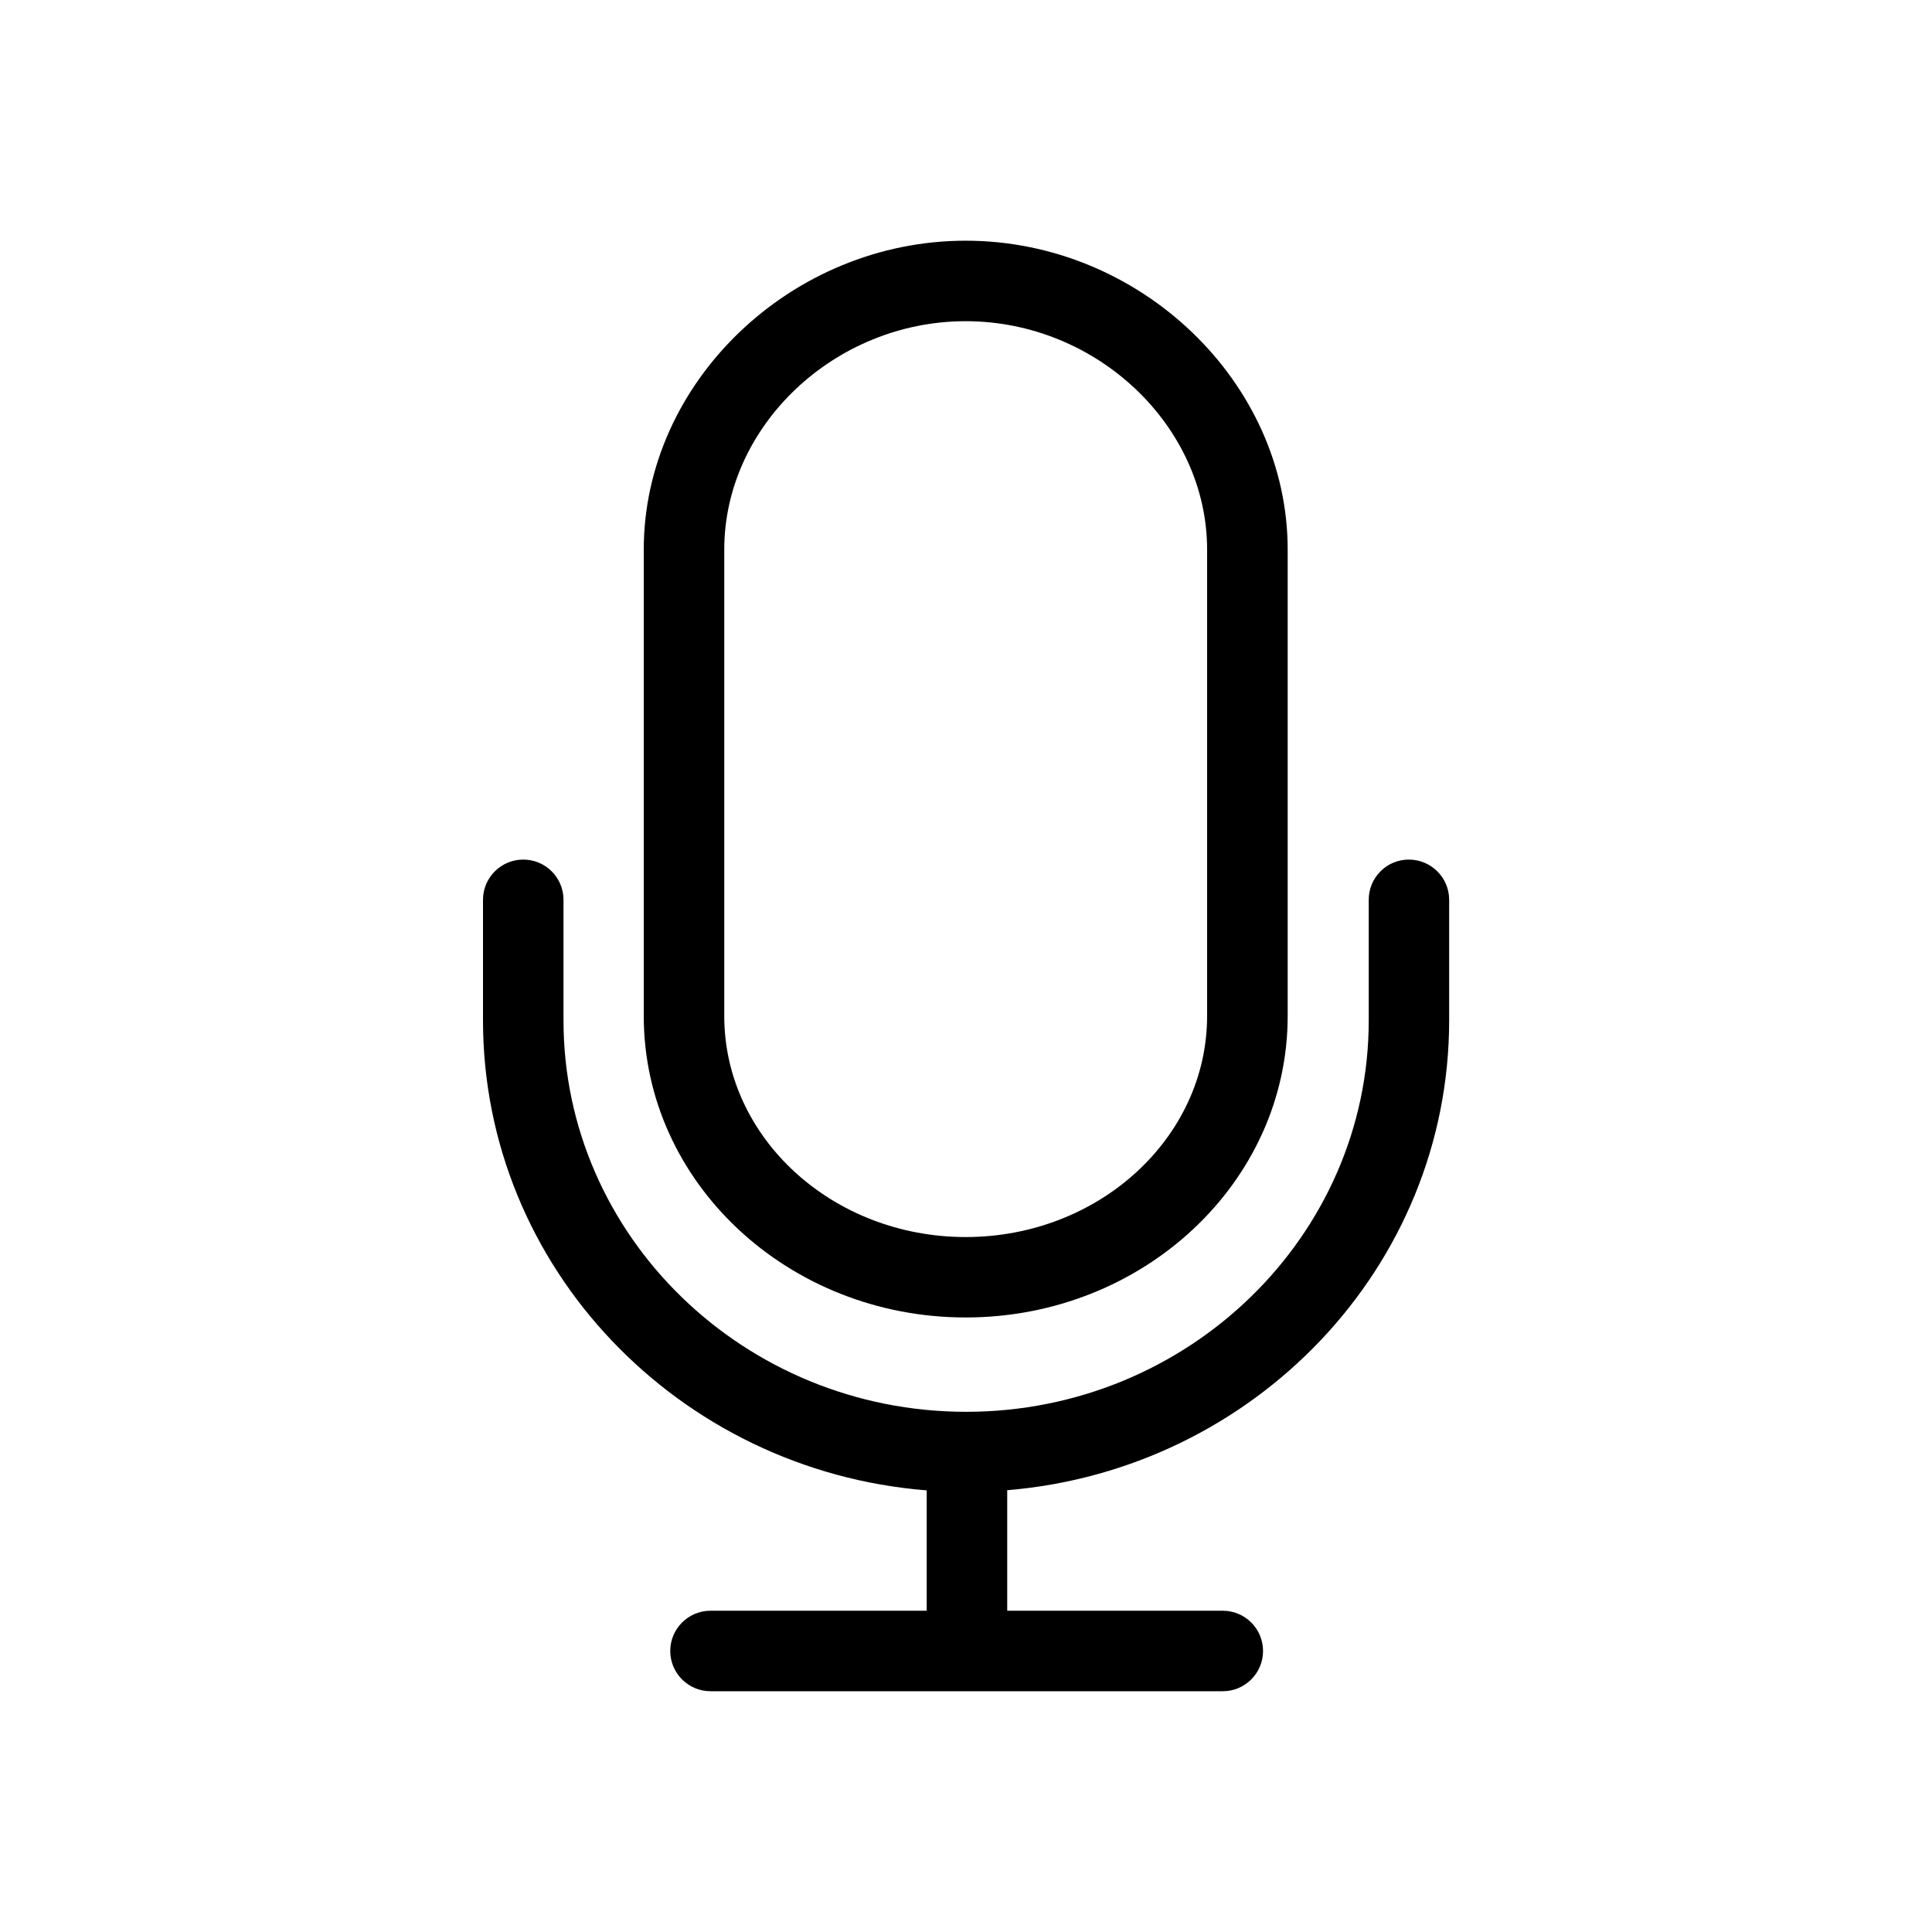<svg  viewBox="0 0 24 24"  xmlns="http://www.w3.org/2000/svg">
<path fill-rule="evenodd" clip-rule="evenodd" d="M11.996 16.366C14.202 16.366 15.996 14.686 15.996 12.622V6.827C15.996 4.747 14.164 2.99 11.996 2.99C9.829 2.99 7.997 4.747 7.997 6.827V12.622C7.997 14.687 9.79 16.366 11.996 16.366ZM8.997 6.827C8.997 5.289 10.37 3.99 11.996 3.99C13.622 3.99 14.995 5.289 14.995 6.827V12.622C14.995 14.135 13.65 15.367 11.996 15.367C10.342 15.367 8.997 14.135 8.997 12.622V6.827Z" />
<path d="M17.149 10.824C17.242 10.73 17.369 10.678 17.501 10.678C17.777 10.678 18.002 10.902 18.002 11.178V12.675C18.002 15.739 15.582 18.257 12.512 18.512V20.009H15.19C15.466 20.009 15.69 20.233 15.69 20.509C15.69 20.785 15.466 21.009 15.19 21.009H8.827C8.55 21.009 8.326 20.785 8.326 20.509C8.326 20.233 8.55 20.009 8.827 20.009H11.512V18.514C8.431 18.269 6 15.747 6 12.675V11.178C6 10.902 6.224 10.678 6.5 10.678C6.777 10.678 7 10.902 7 11.178V12.675C7 15.356 9.244 17.538 12.002 17.538C14.759 17.538 17.003 15.356 17.003 12.675V11.178C17.002 11.045 17.055 10.918 17.149 10.824Z" />
</svg>
